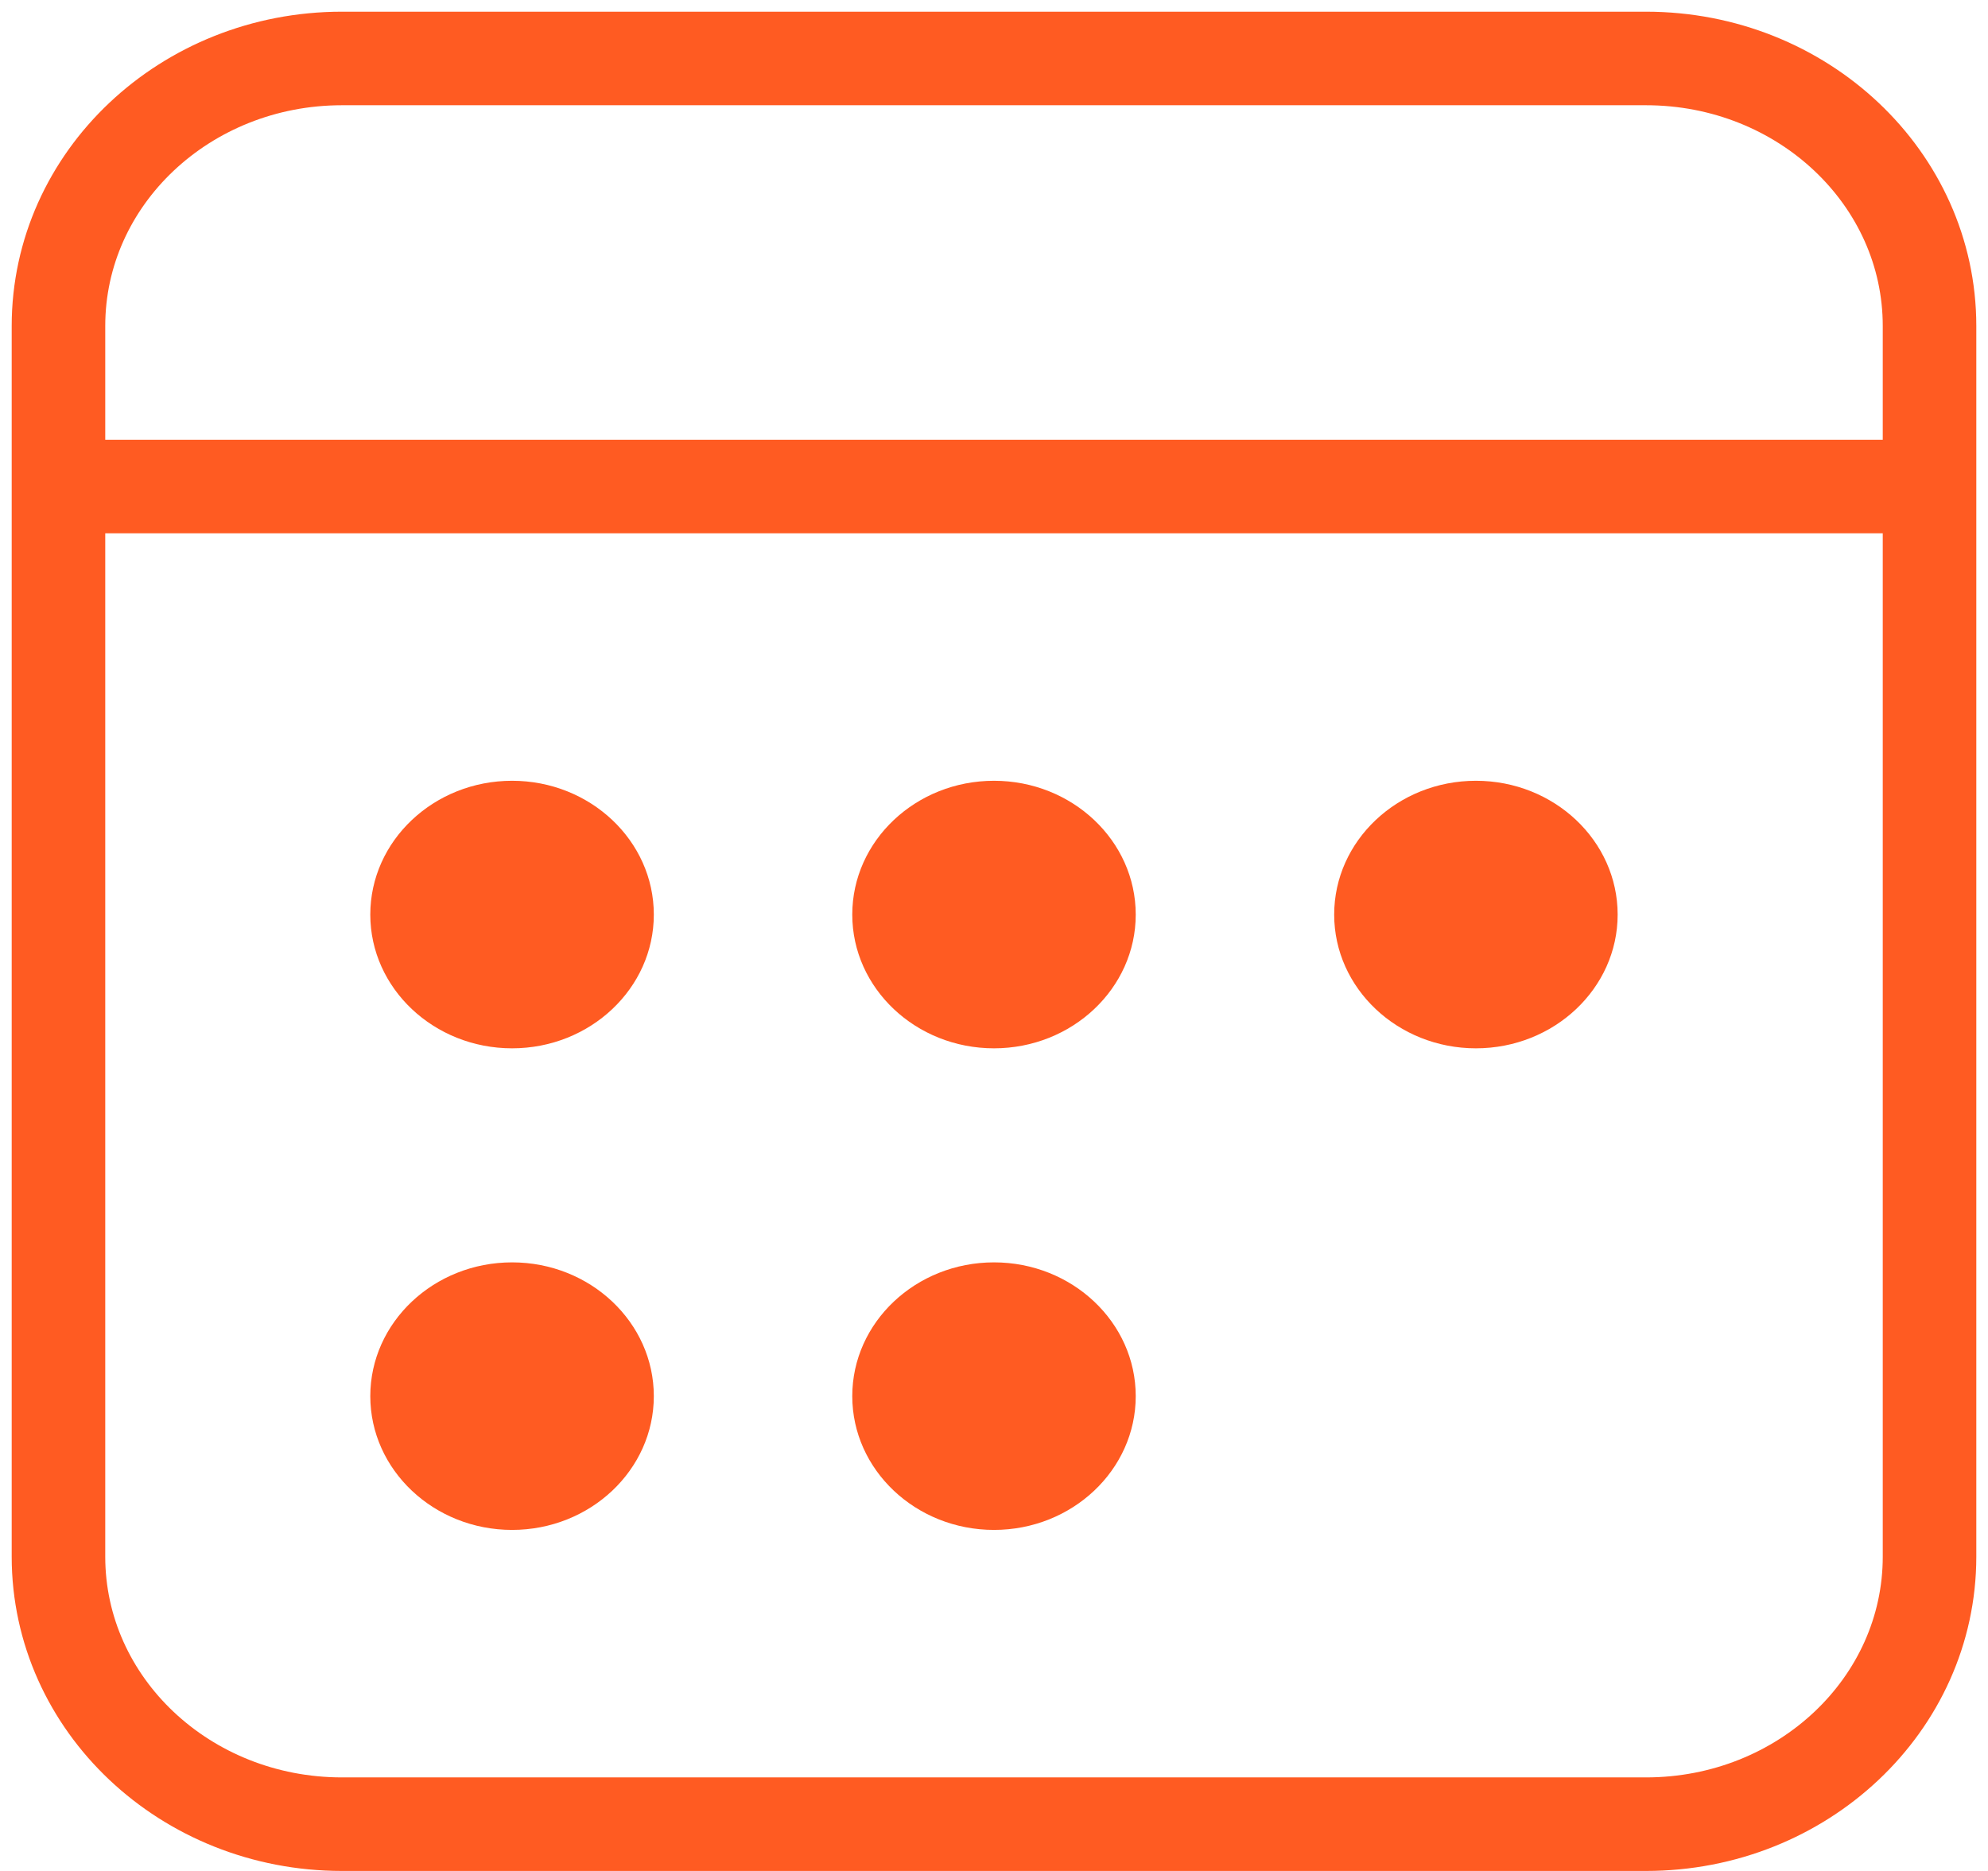 <svg width="34" height="32" viewBox="0 0 34 32" fill="none" xmlns="http://www.w3.org/2000/svg">
<path d="M28.151 31.2H5.848C3.17 31.2 1 29.152 1 26.624V5.576C1 3.048 3.17 1 5.848 1H28.151C30.83 1 33 3.048 33 5.576V26.624C33 29.152 30.83 31.2 28.151 31.2Z" stroke="#FF5B22" stroke-width="1.6" stroke-miterlimit="10"/>
<path d="M1 8.321H33" stroke="#FF5B22" stroke-width="1.6" stroke-miterlimit="10"/>
<path d="M11.182 15.643C11.182 16.904 10.095 17.93 8.758 17.93C7.421 17.93 6.333 16.904 6.333 15.643C6.333 14.38 7.421 13.354 8.758 13.354C10.095 13.354 11.182 14.38 11.182 15.643Z" fill="#FF5B22"/>
<path d="M19.424 15.643C19.424 16.904 18.337 17.93 17 17.93C15.663 17.93 14.576 16.904 14.576 15.643C14.576 14.38 15.663 13.354 17 13.354C18.337 13.354 19.424 14.38 19.424 15.643Z" fill="#FF5B22"/>
<path d="M11.182 23.879C11.182 25.141 10.095 26.167 8.758 26.167C7.421 26.167 6.333 25.141 6.333 23.879C6.333 22.617 7.421 21.591 8.758 21.591C10.095 21.591 11.182 22.617 11.182 23.879Z" fill="#FF5B22"/>
<path d="M19.424 23.879C19.424 25.141 18.337 26.167 17 26.167C15.663 26.167 14.576 25.141 14.576 23.879C14.576 22.617 15.663 21.591 17 21.591C18.337 21.591 19.424 22.617 19.424 23.879Z" fill="#FF5B22"/>
<path d="M27.666 15.643C27.666 16.904 26.579 17.93 25.242 17.93C23.905 17.93 22.818 16.904 22.818 15.643C22.818 14.38 23.905 13.354 25.242 13.354C26.579 13.354 27.666 14.38 27.666 15.643Z" fill="#FF5B22"/>
</svg>
